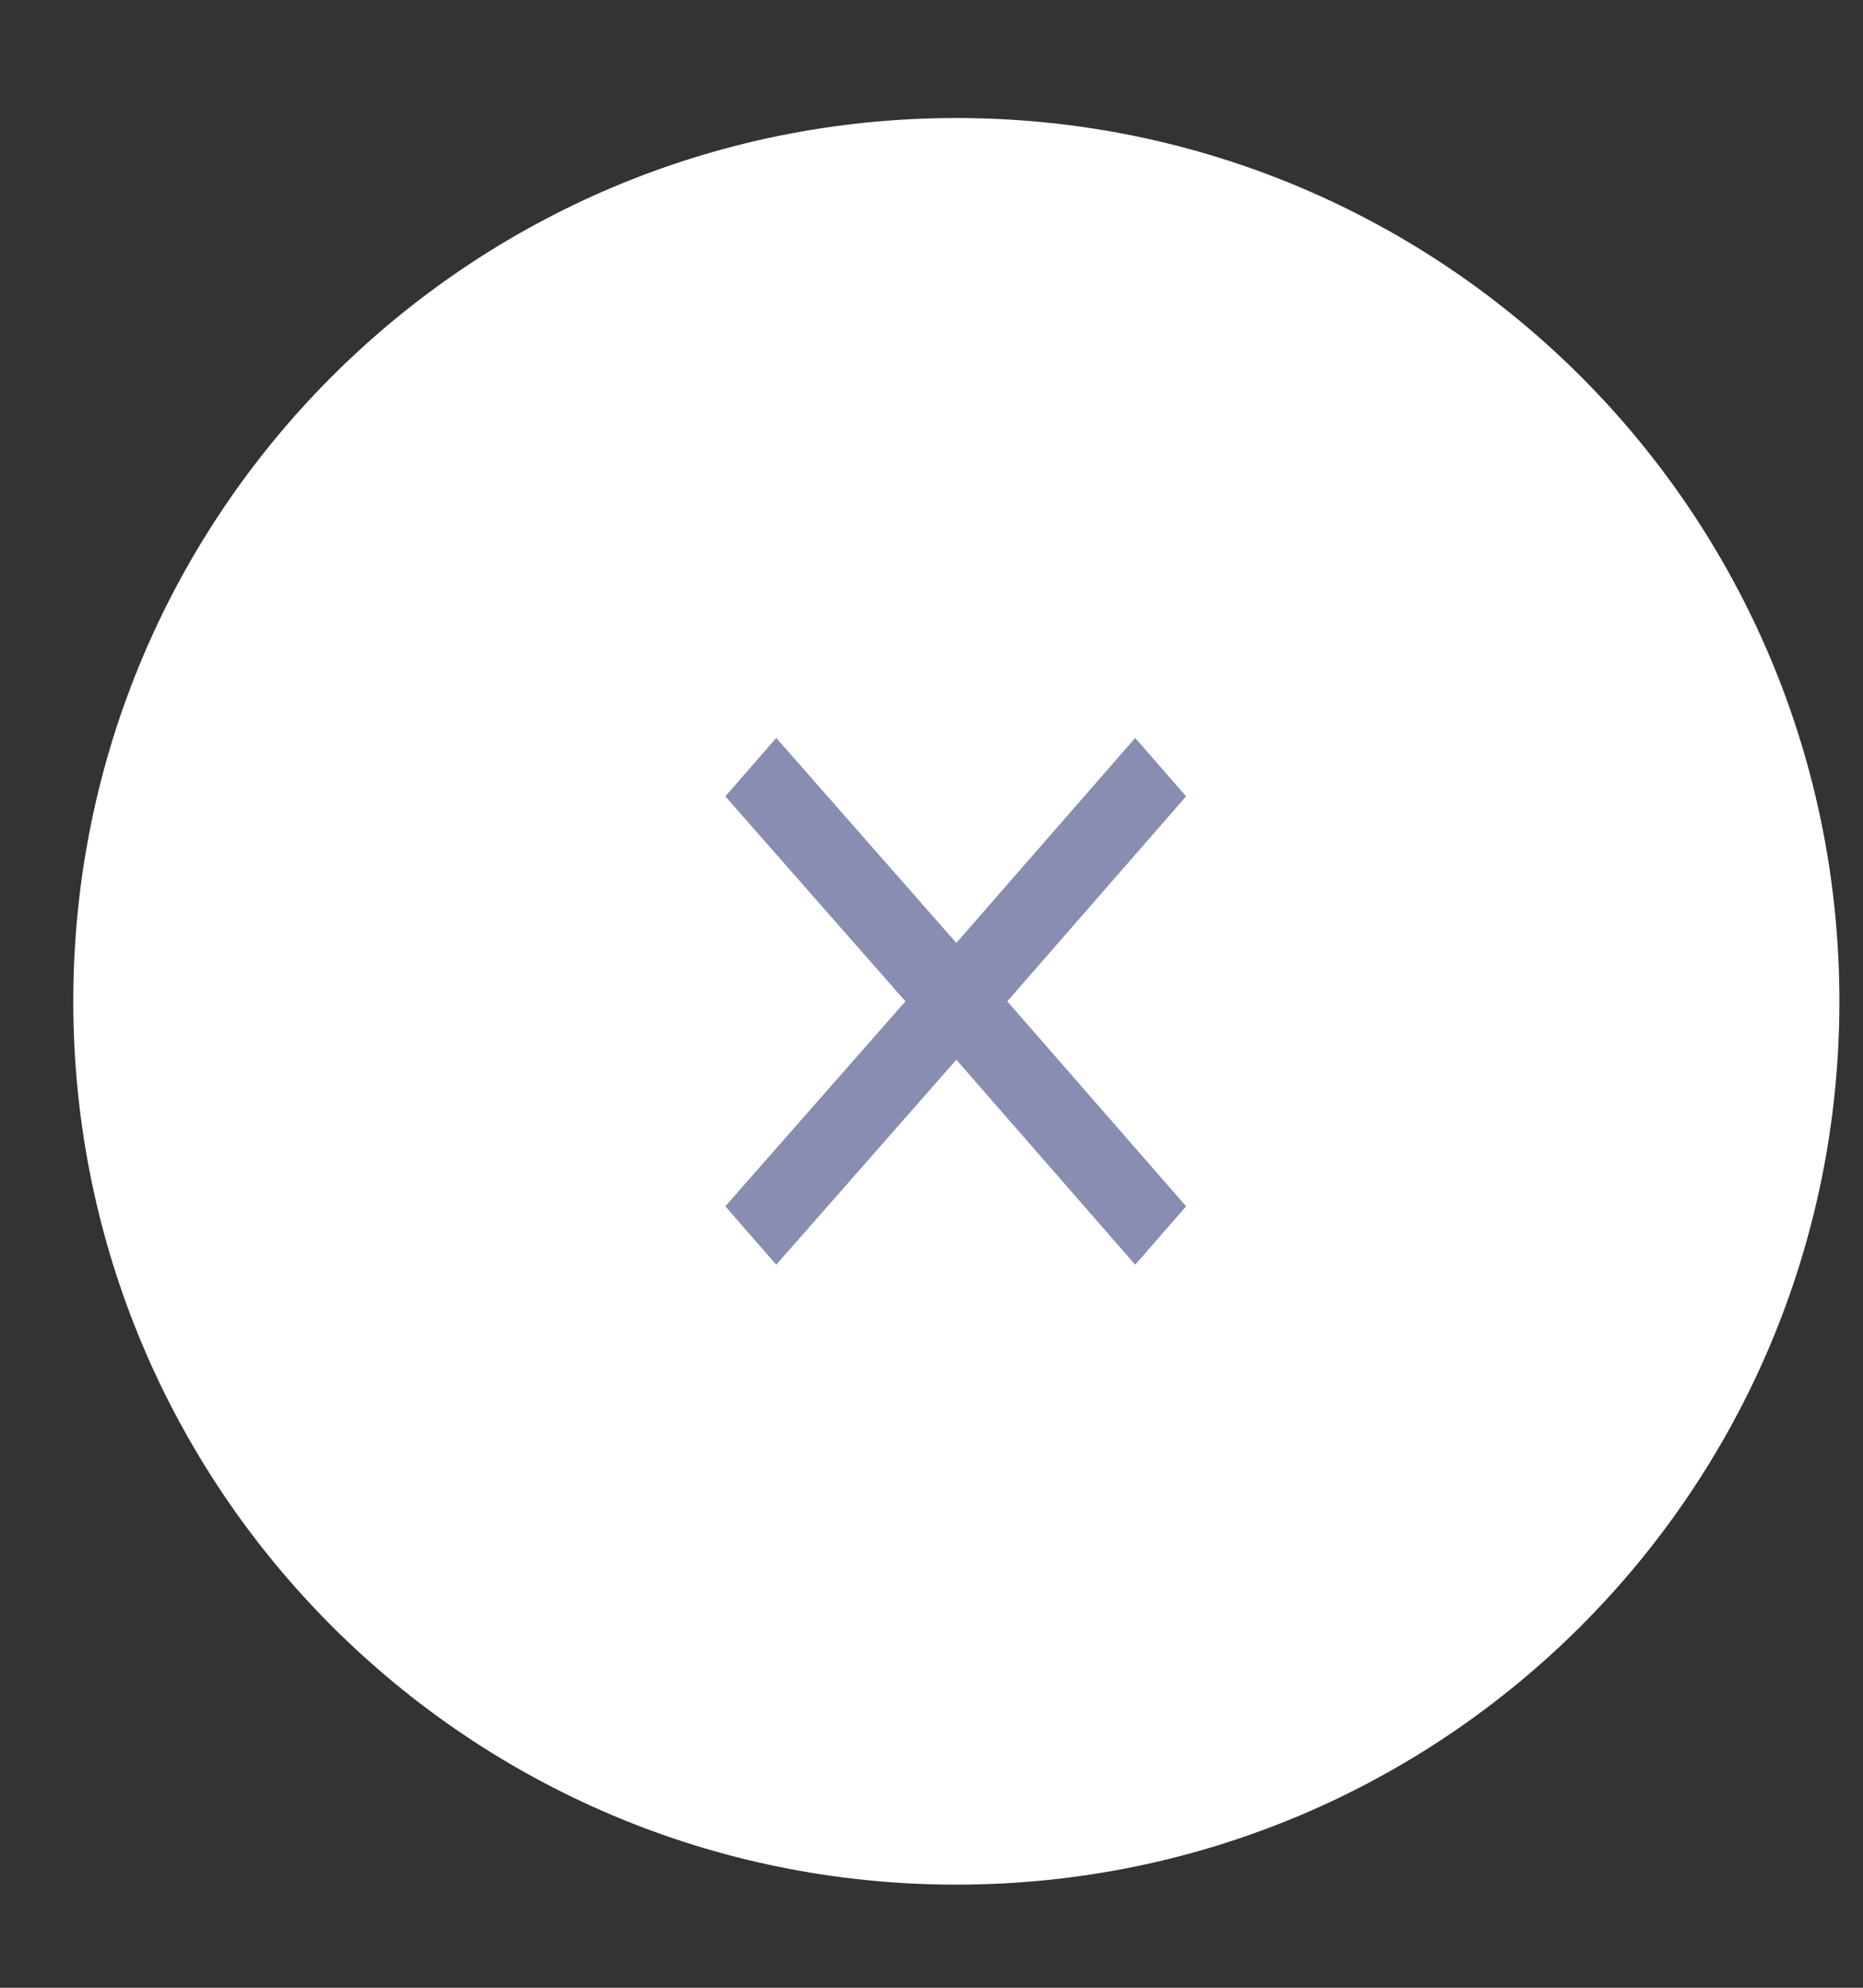 <svg xmlns="http://www.w3.org/2000/svg" viewBox="0 0 15 16" width="15" height="16">
	<rect x="0" y="0" width="15" height="16" fill="#333333" stroke="none"/>
	<style>
		tspan { white-space:pre }
		.shp0 { fill: #ffffff } 
		.shp1 { fill: #888db1 } 
	</style>
	<g id="Layer">
		<path id="Layer" class="shp0" d="M7.7 15.17C3.77 15.17 0.59 11.99 0.59 8.06C0.59 4.13 3.77 0.95 7.7 0.95C11.63 0.95 14.81 4.13 14.81 8.06C14.81 11.99 11.63 15.17 7.7 15.17Z" />
	</g>
	<path id="Layer" class="shp1" d="M7.7 7.59L9.14 5.94L9.55 6.41L8.11 8.06L9.55 9.71L9.14 10.18L7.7 8.53L6.25 10.18L5.84 9.71L7.29 8.06L5.84 6.41L6.25 5.94L7.7 7.59Z" />
</svg>